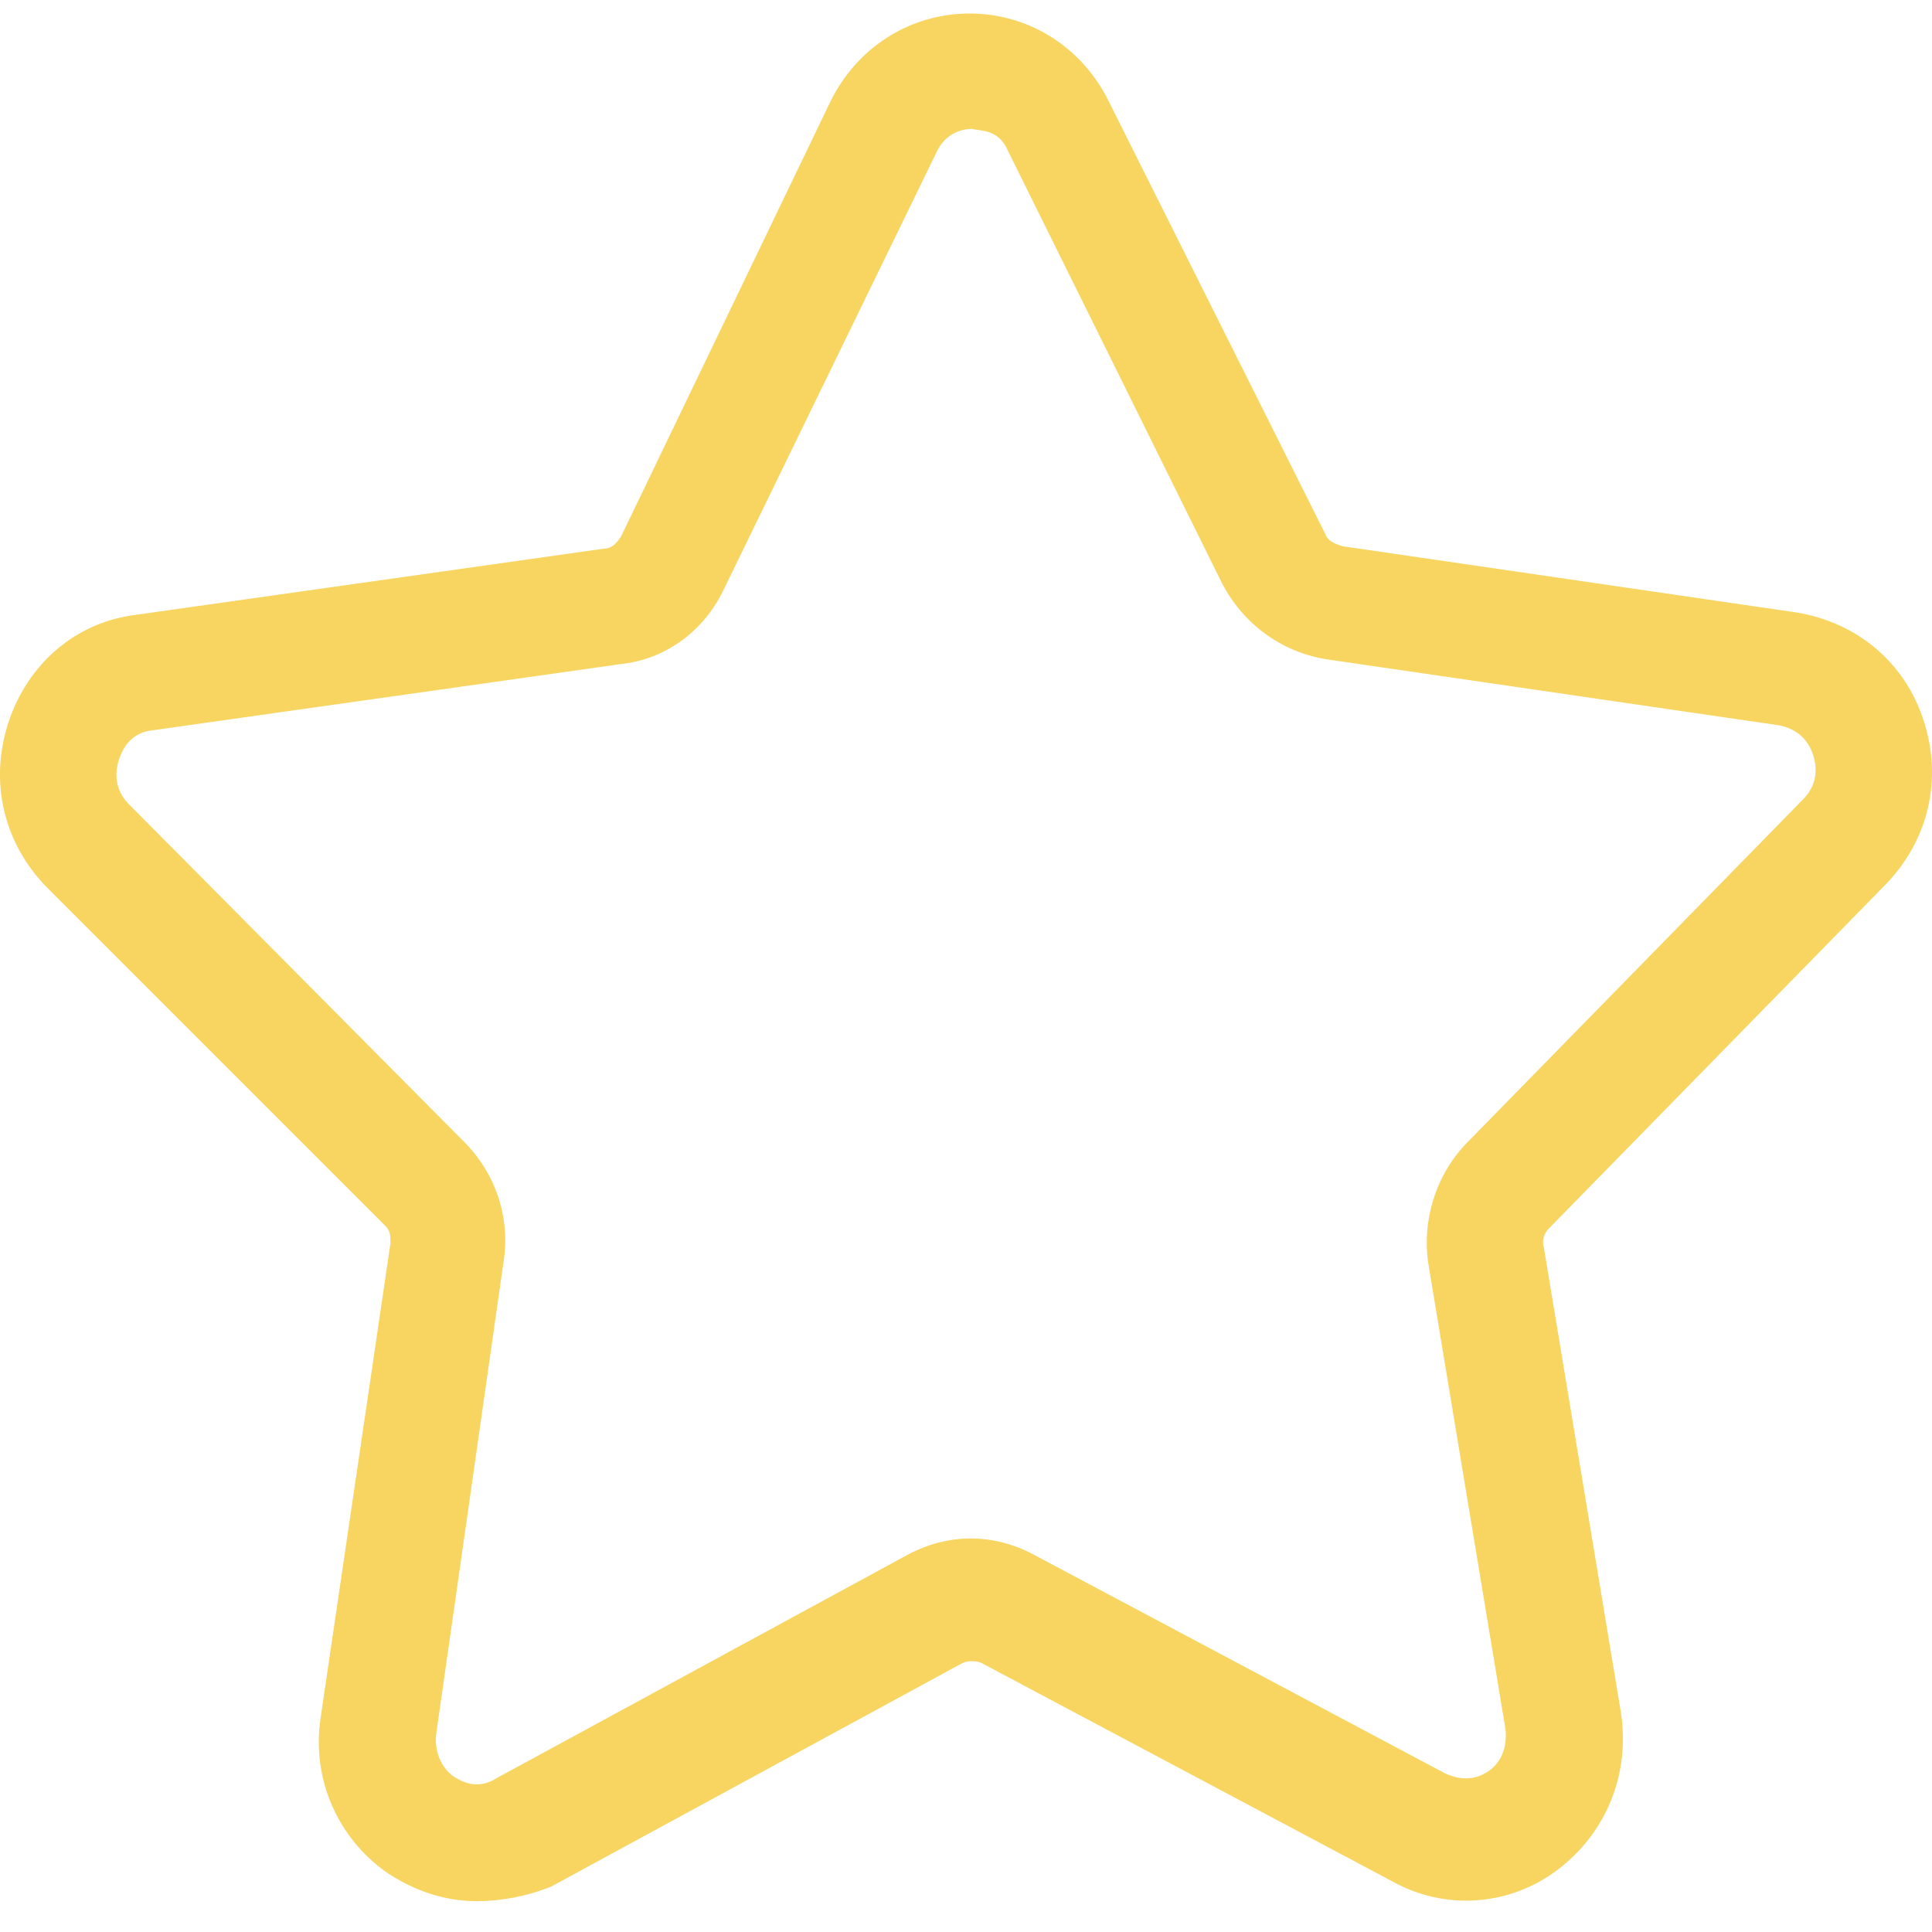 <svg width="20" height="20" viewBox="0 0 20 20" fill="none" xmlns="http://www.w3.org/2000/svg">
<path d="M4.937 19.681C4.614 19.681 4.291 19.579 3.992 19.376C3.495 19.02 3.221 18.41 3.32 17.775L4.042 12.871C4.042 12.794 4.042 12.744 3.992 12.693L0.485 9.186C0.037 8.729 -0.113 8.093 0.086 7.483C0.285 6.873 0.783 6.441 1.405 6.365L6.256 5.679C6.331 5.679 6.38 5.628 6.43 5.552L8.595 1.054C8.868 0.495 9.416 0.14 10.037 0.14C10.659 0.14 11.207 0.495 11.48 1.054L13.719 5.527C13.744 5.603 13.819 5.628 13.893 5.654L18.595 6.34C19.217 6.442 19.715 6.848 19.913 7.458C20.113 8.068 19.963 8.703 19.515 9.161L16.033 12.718C15.983 12.769 15.958 12.845 15.983 12.921L16.779 17.724C16.878 18.359 16.63 18.969 16.132 19.35C15.634 19.732 14.963 19.782 14.415 19.477L10.162 17.216C10.112 17.19 10.012 17.19 9.963 17.216L5.709 19.528C5.46 19.63 5.186 19.681 4.937 19.681L4.937 19.681ZM4.813 11.829C5.137 12.159 5.286 12.616 5.211 13.074L4.515 17.953C4.49 18.182 4.614 18.334 4.689 18.385C4.763 18.436 4.937 18.538 5.136 18.41L9.39 16.098C9.813 15.869 10.286 15.869 10.709 16.098L14.963 18.36C15.187 18.461 15.336 18.385 15.411 18.334C15.485 18.283 15.61 18.156 15.585 17.902L14.789 13.1C14.714 12.642 14.863 12.159 15.187 11.829L18.669 8.271C18.844 8.094 18.794 7.89 18.769 7.814C18.744 7.738 18.669 7.56 18.421 7.509L13.719 6.823C13.271 6.747 12.873 6.467 12.649 6.035L10.435 1.563C10.336 1.334 10.162 1.36 10.062 1.334C9.987 1.334 9.788 1.36 9.689 1.588L7.5 6.086C7.301 6.518 6.903 6.823 6.43 6.874L1.579 7.56C1.331 7.585 1.256 7.789 1.231 7.865C1.206 7.941 1.157 8.144 1.331 8.322L4.813 11.829Z" fill="#F7D560"/>
</svg>
